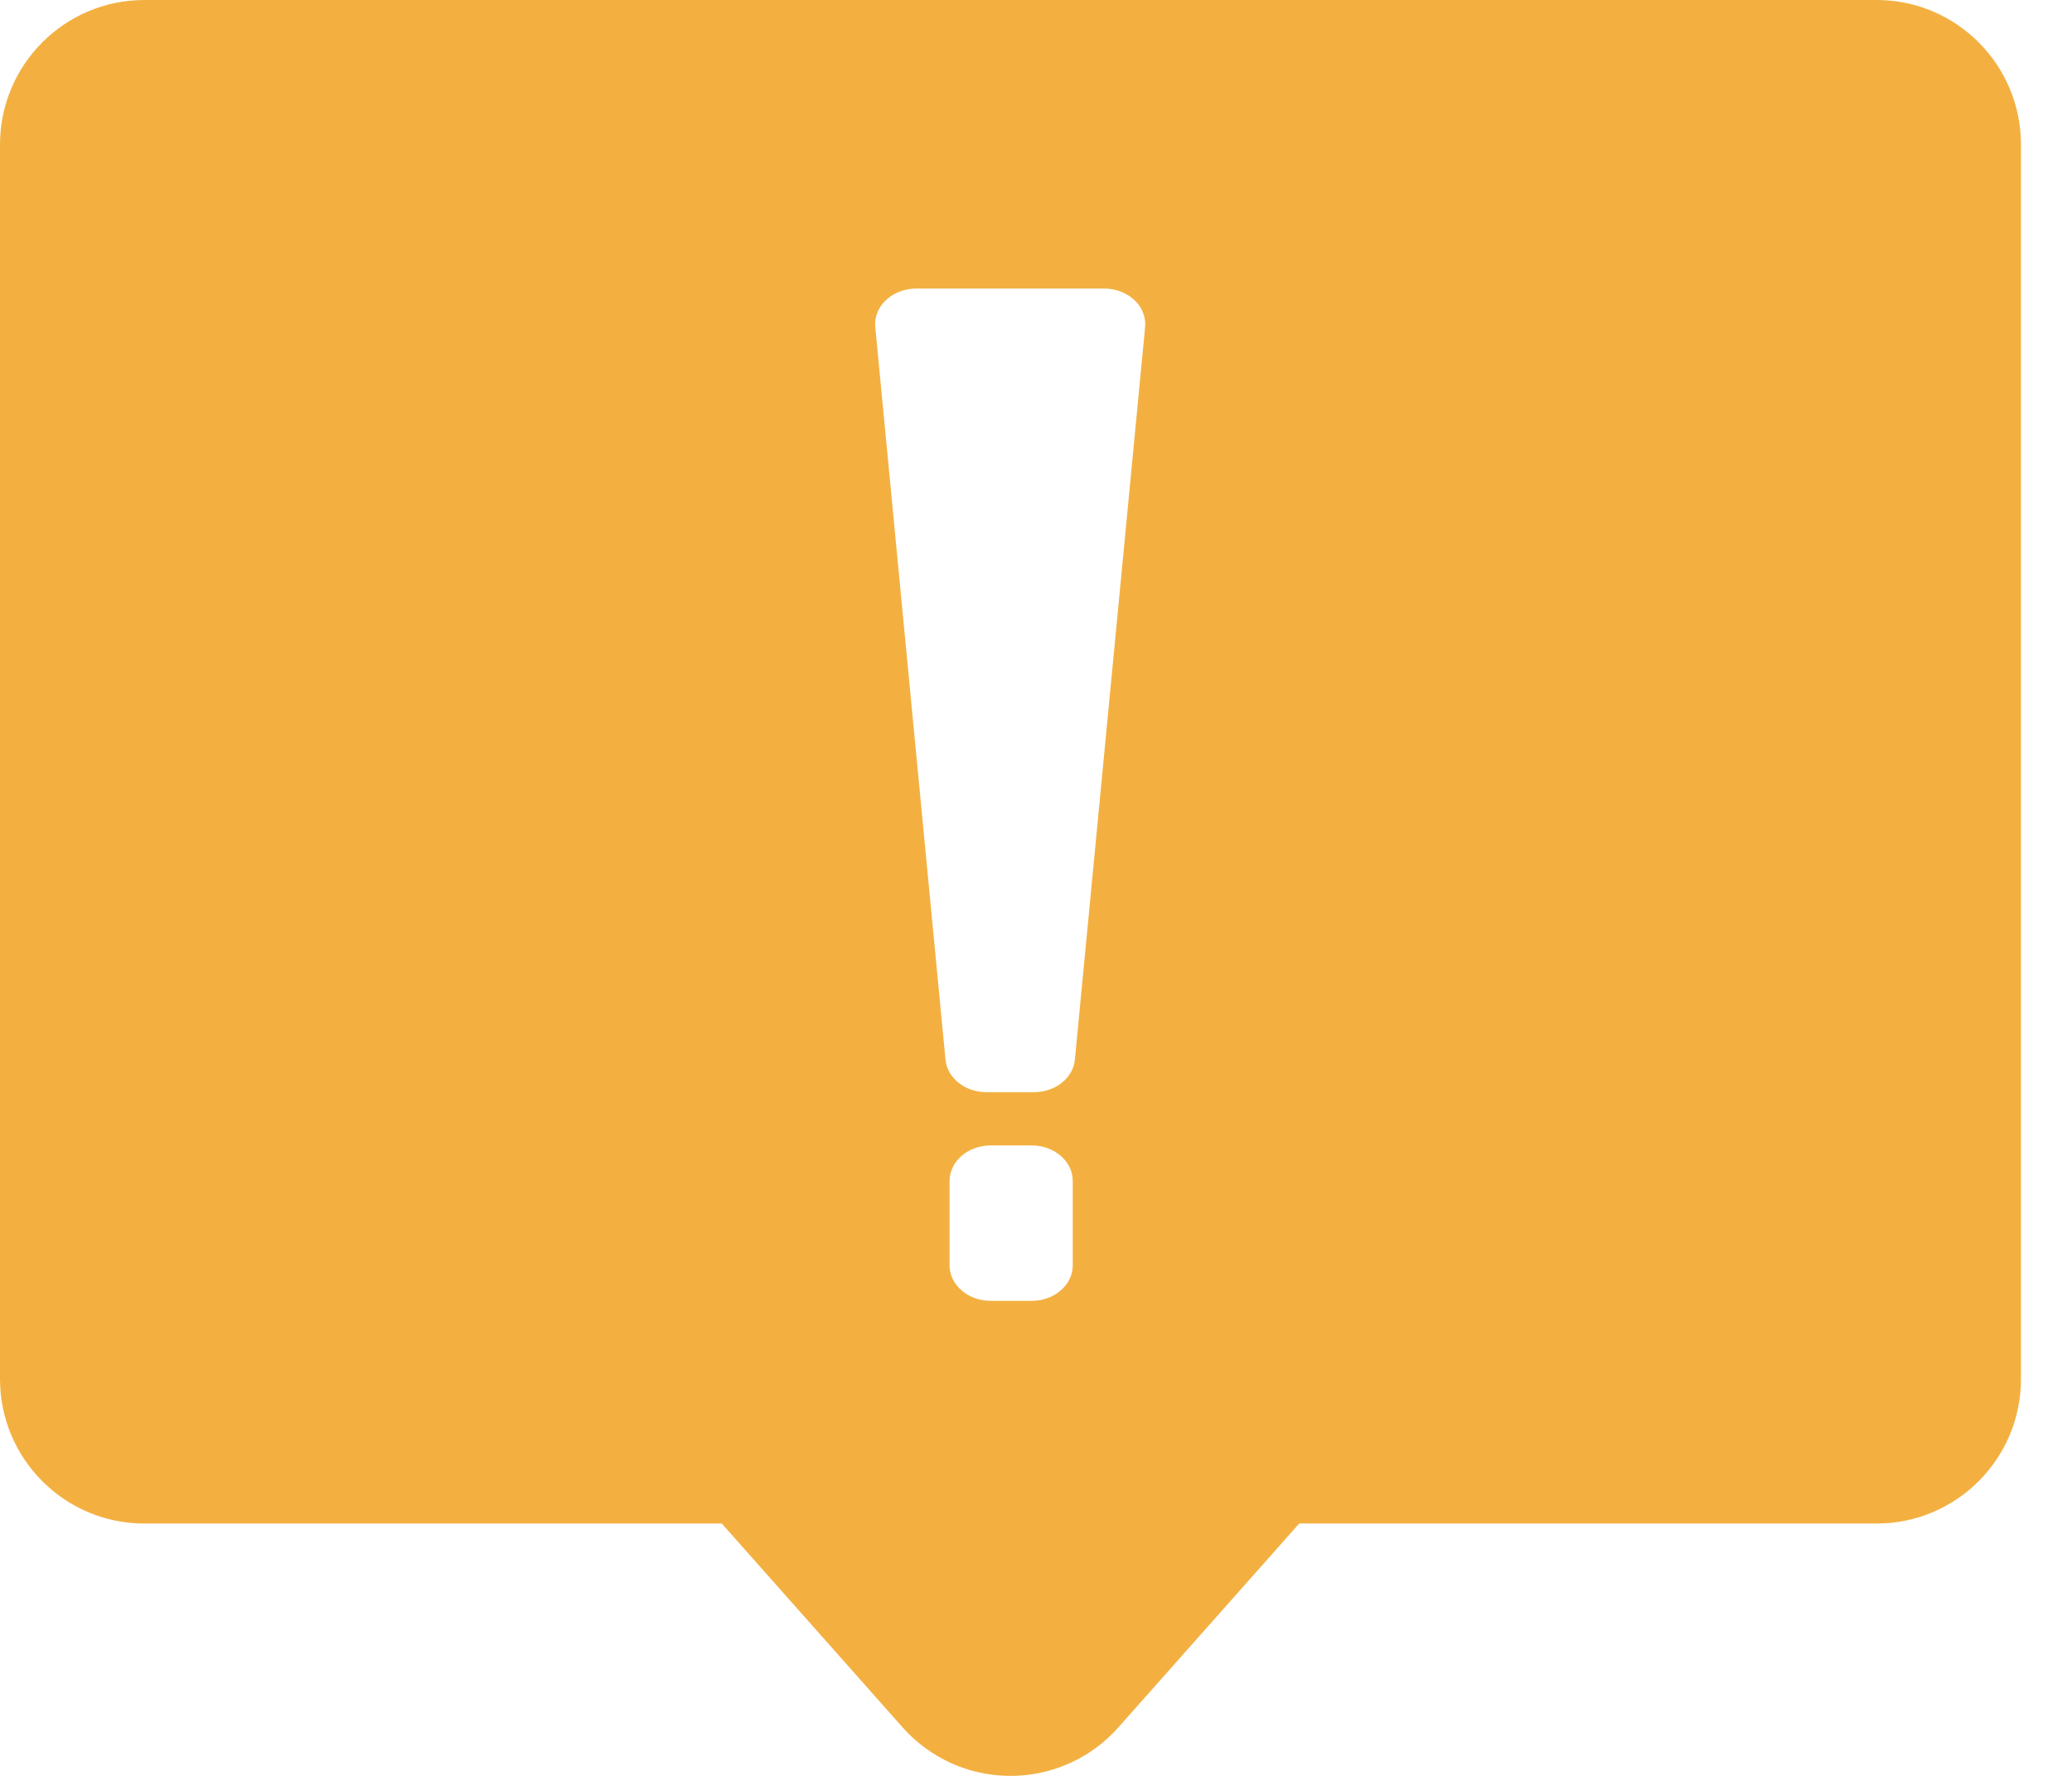 <svg viewBox="0 0 35 30" fill="none" xmlns="http://www.w3.org/2000/svg">
    <path d="M2.438 0H31.7C33.046 0 34.138 1.094 34.138 2.443V23.294C34.138 24.644 33.046 25.737 31.7 25.737H21.946L18.892 29.18C17.997 30.189 16.456 30.279 15.449 29.383C15.377 29.319 15.31 29.252 15.246 29.18L12.192 25.737H2.438C1.092 25.737 0 24.644 0 23.294V2.443C0 1.094 1.092 0 2.438 0ZM15.477 4.875C15.457 4.875 15.438 4.876 15.419 4.877C15.038 4.904 14.754 5.194 14.785 5.525L15.971 17.899C16.001 18.211 16.301 18.45 16.662 18.45H17.466C17.827 18.45 18.128 18.211 18.157 17.899L19.343 5.525C19.345 5.508 19.345 5.492 19.345 5.475C19.345 5.144 19.035 4.875 18.652 4.875H15.477V4.875ZM16.734 19.35C16.351 19.35 16.04 19.619 16.04 19.95V21.375C16.04 21.706 16.351 21.975 16.734 21.975H17.428C17.811 21.975 18.121 21.706 18.121 21.375V19.95C18.121 19.619 17.811 19.35 17.428 19.35H16.734Z"
          fill="#F3B041"></path>
</svg>
